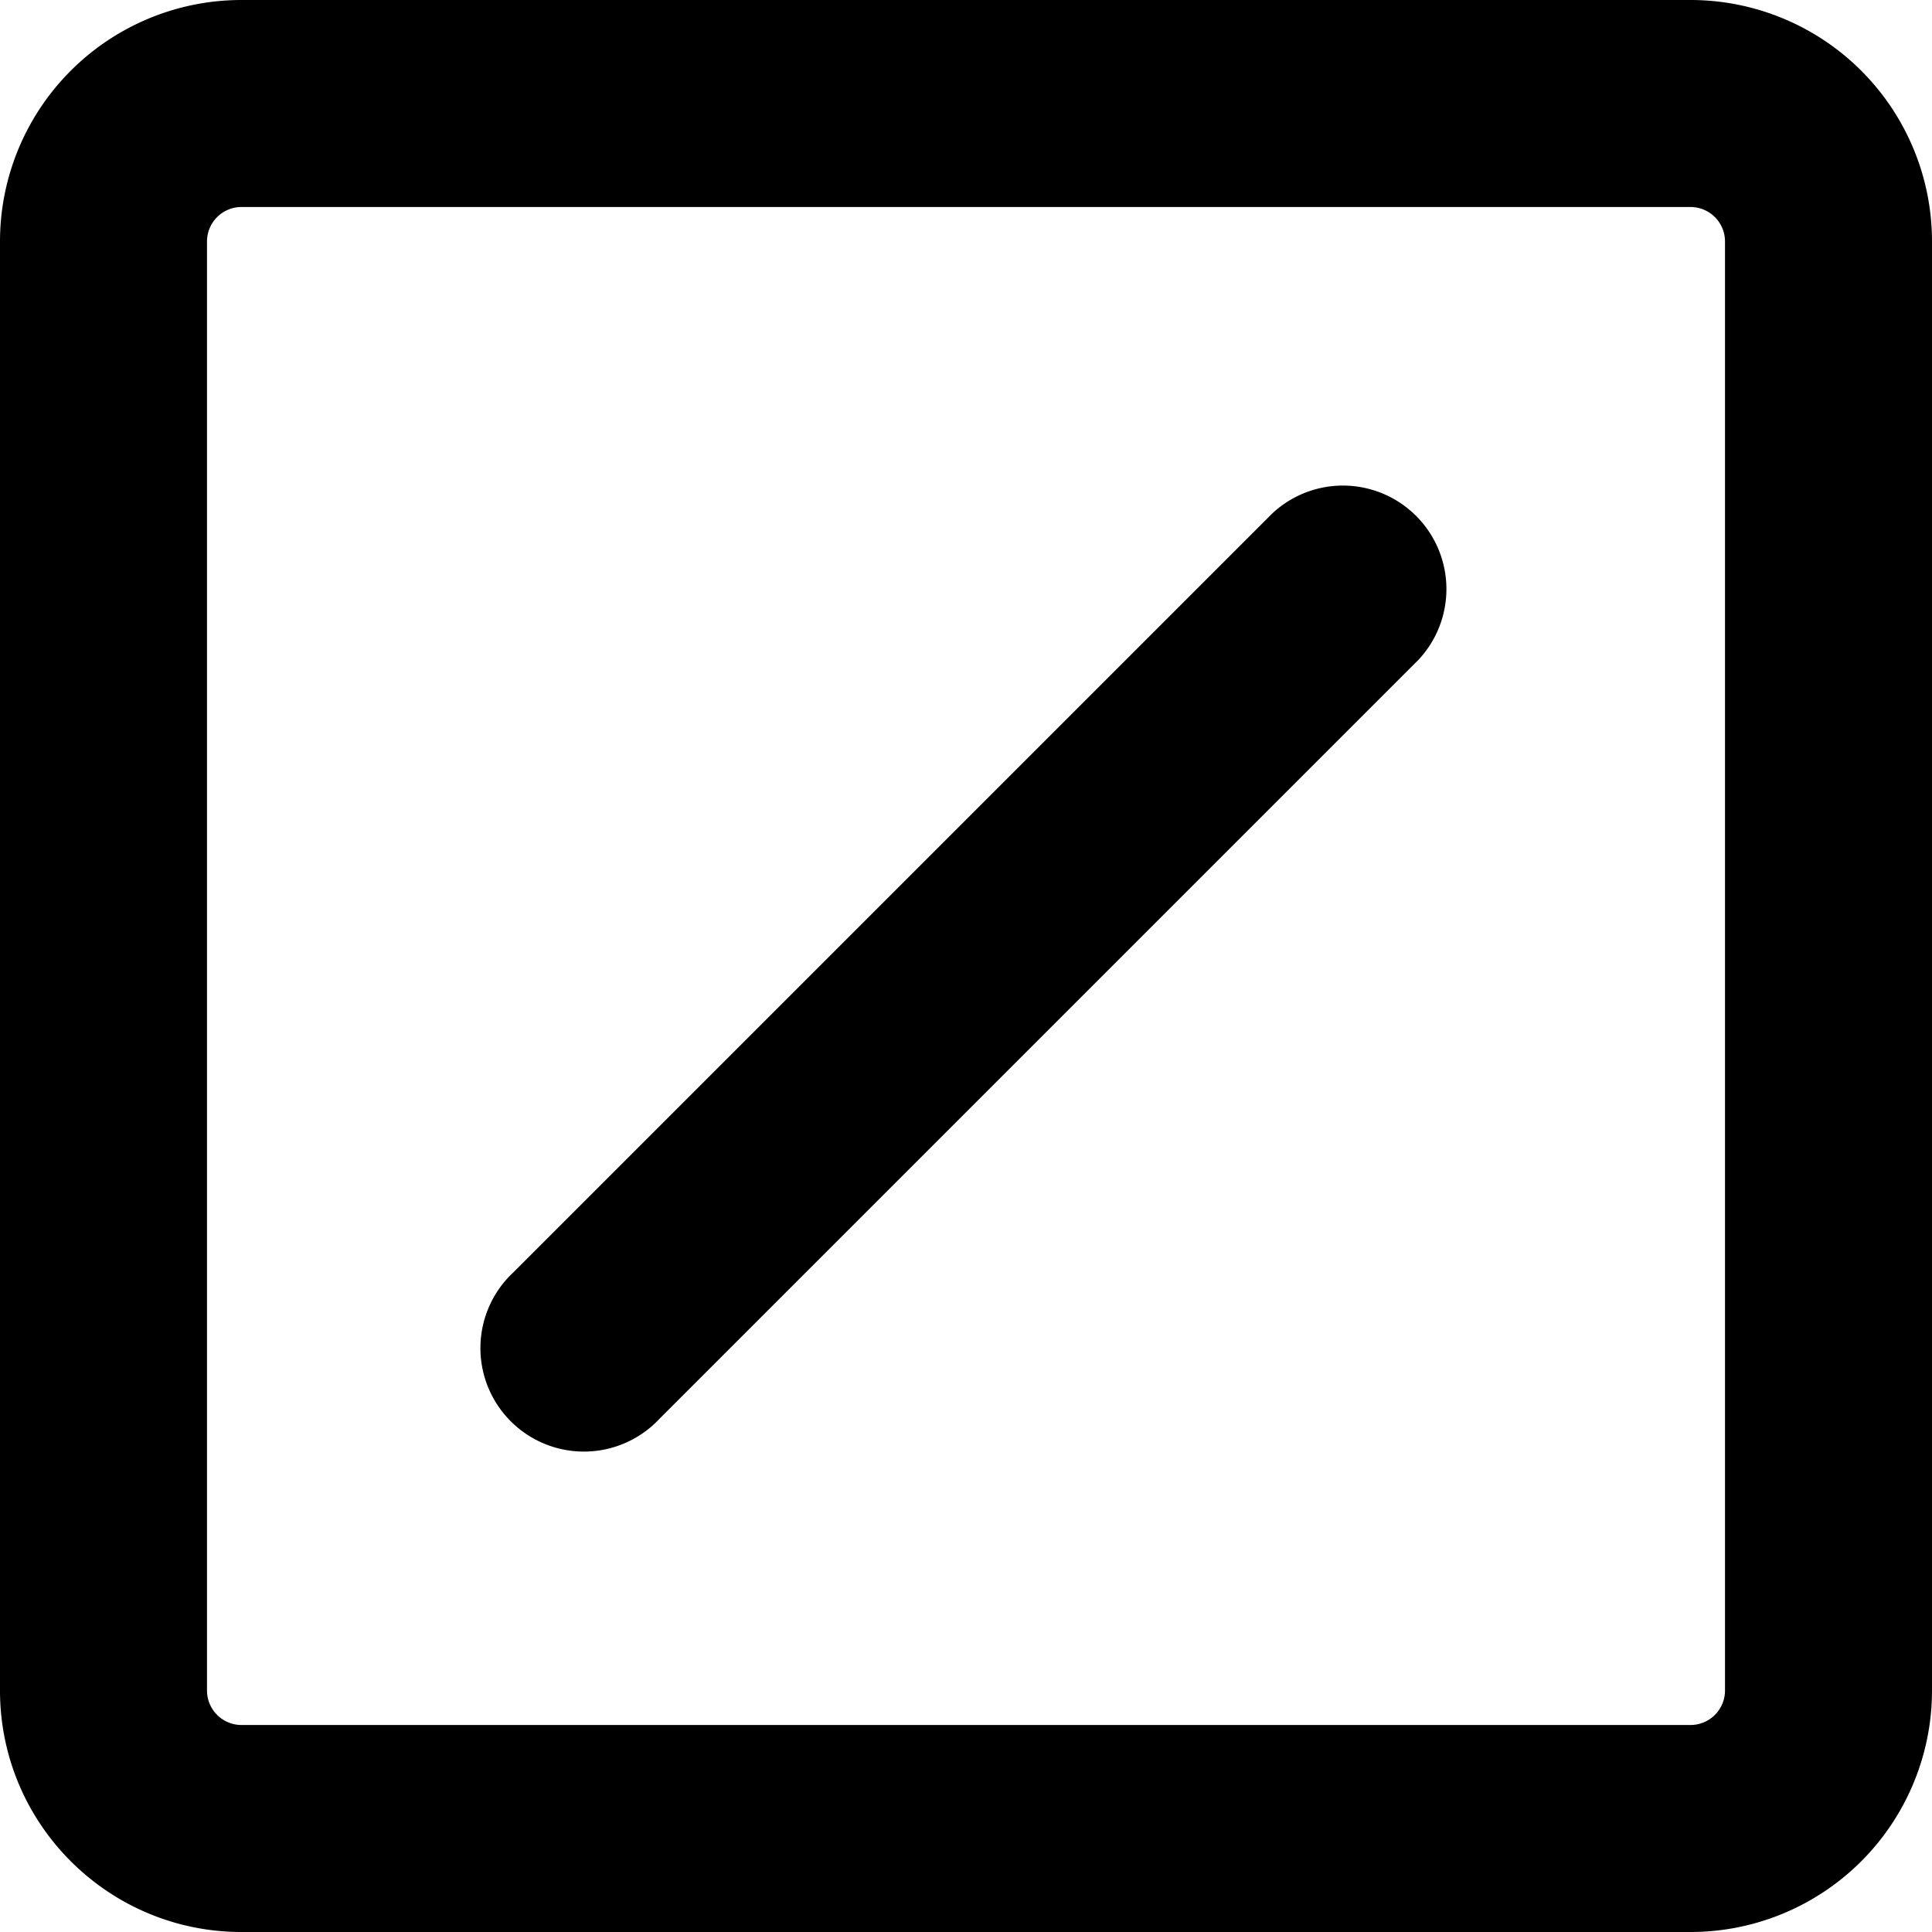 <svg width="14" height="14" fill="none" xmlns="http://www.w3.org/2000/svg">
  <path fill-rule="evenodd" clip-rule="evenodd" d="M1.75 1.5h10.5a.25.25 0 01.25.25v10.5a.25.25 0 01-.25.25H1.75a.25.25 0 01-.25-.25V1.75a.25.25 0 01.25-.25zM12.25 0H1.75A1.75 1.75 0 000 1.75v10.5C0 13.216.784 14 1.75 14h10.5A1.75 1.75 0 0014 12.25V1.75A1.75 1.75 0 0012.25 0zm-1.97 4.78a.75.75 0 00-1.06-1.06l-5.5 5.5a.75.75 0 101.06 1.06l5.5-5.5z" fill="#000"/>
</svg>
